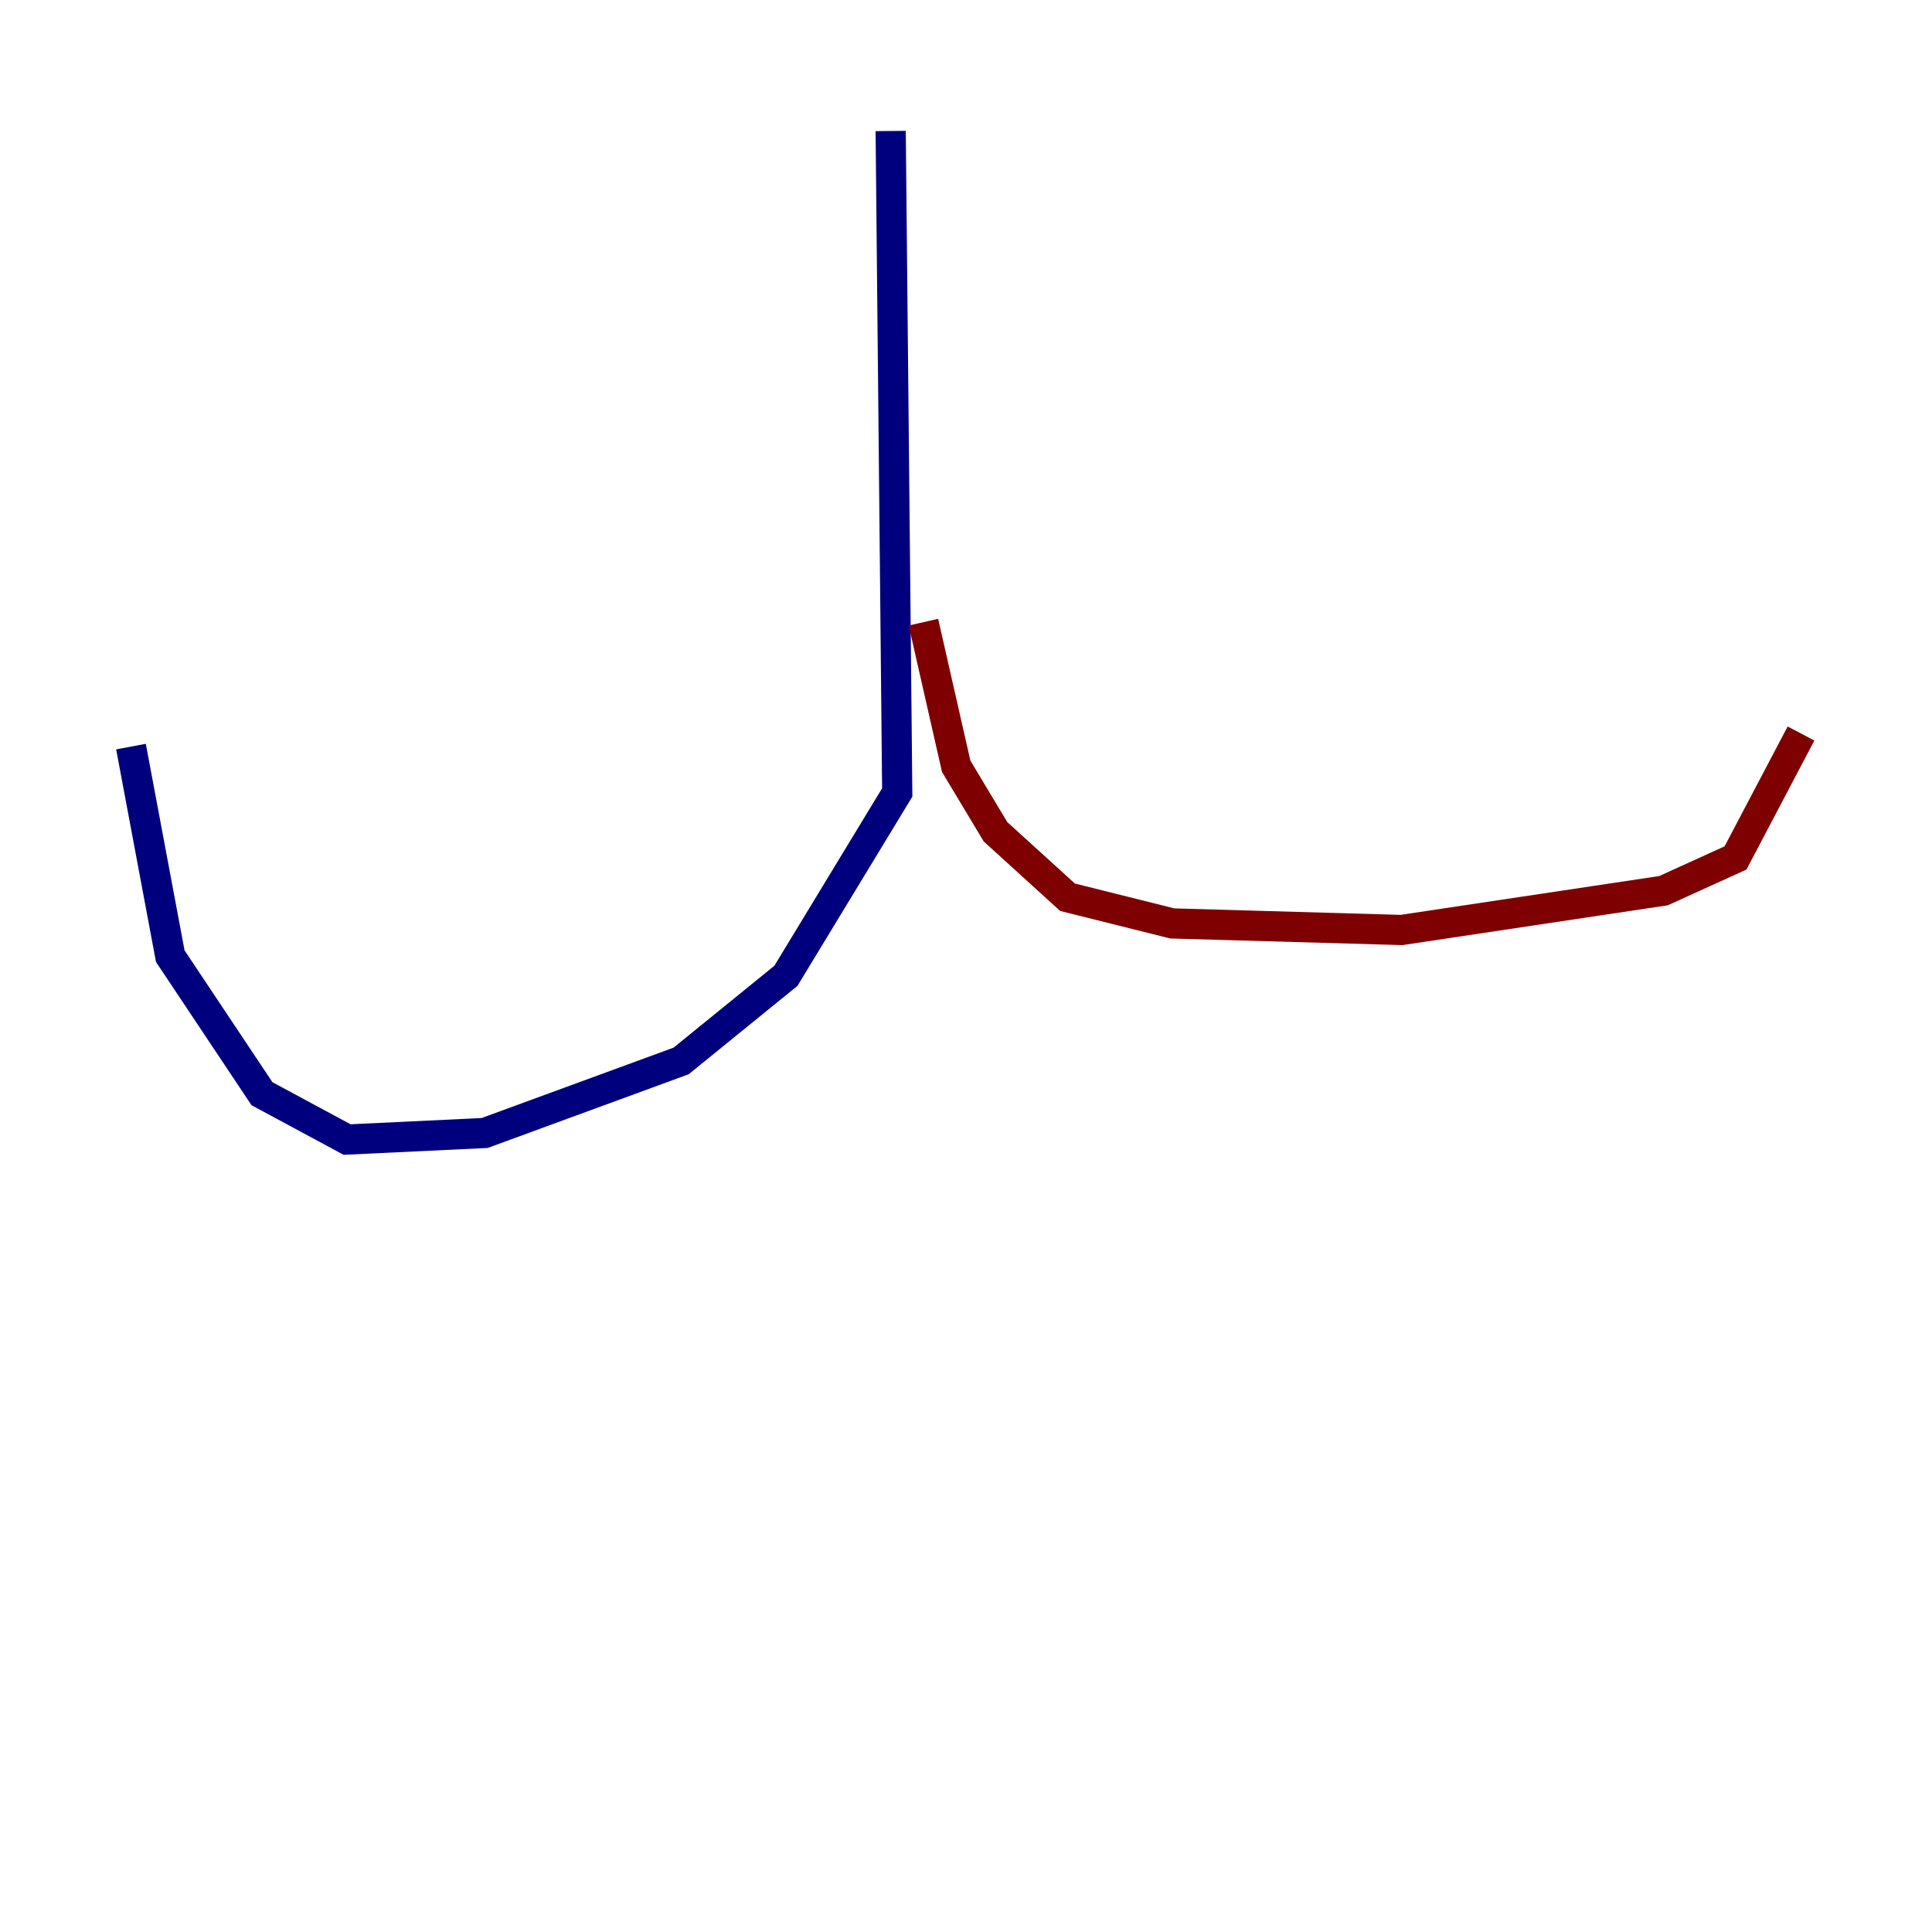 <?xml version="1.0" encoding="utf-8" ?>
<svg baseProfile="tiny" height="128" version="1.2" viewBox="0,0,128,128" width="128" xmlns="http://www.w3.org/2000/svg" xmlns:ev="http://www.w3.org/2001/xml-events" xmlns:xlink="http://www.w3.org/1999/xlink"><defs /><polyline fill="none" points="59.01,8.678 59.444,52.502 52.068,64.651 45.125,70.291 32.108,75.064 22.997,75.498 17.356,72.461 11.281,63.349 8.678,49.464" stroke="#00007f" stroke-width="2" /><polyline fill="none" points="61.18,41.22 63.349,50.766 65.953,55.105 70.725,59.444 77.668,61.18 92.854,61.614 110.21,59.01 114.983,56.841 119.322,48.597" stroke="#7f0000" stroke-width="2" /></svg>